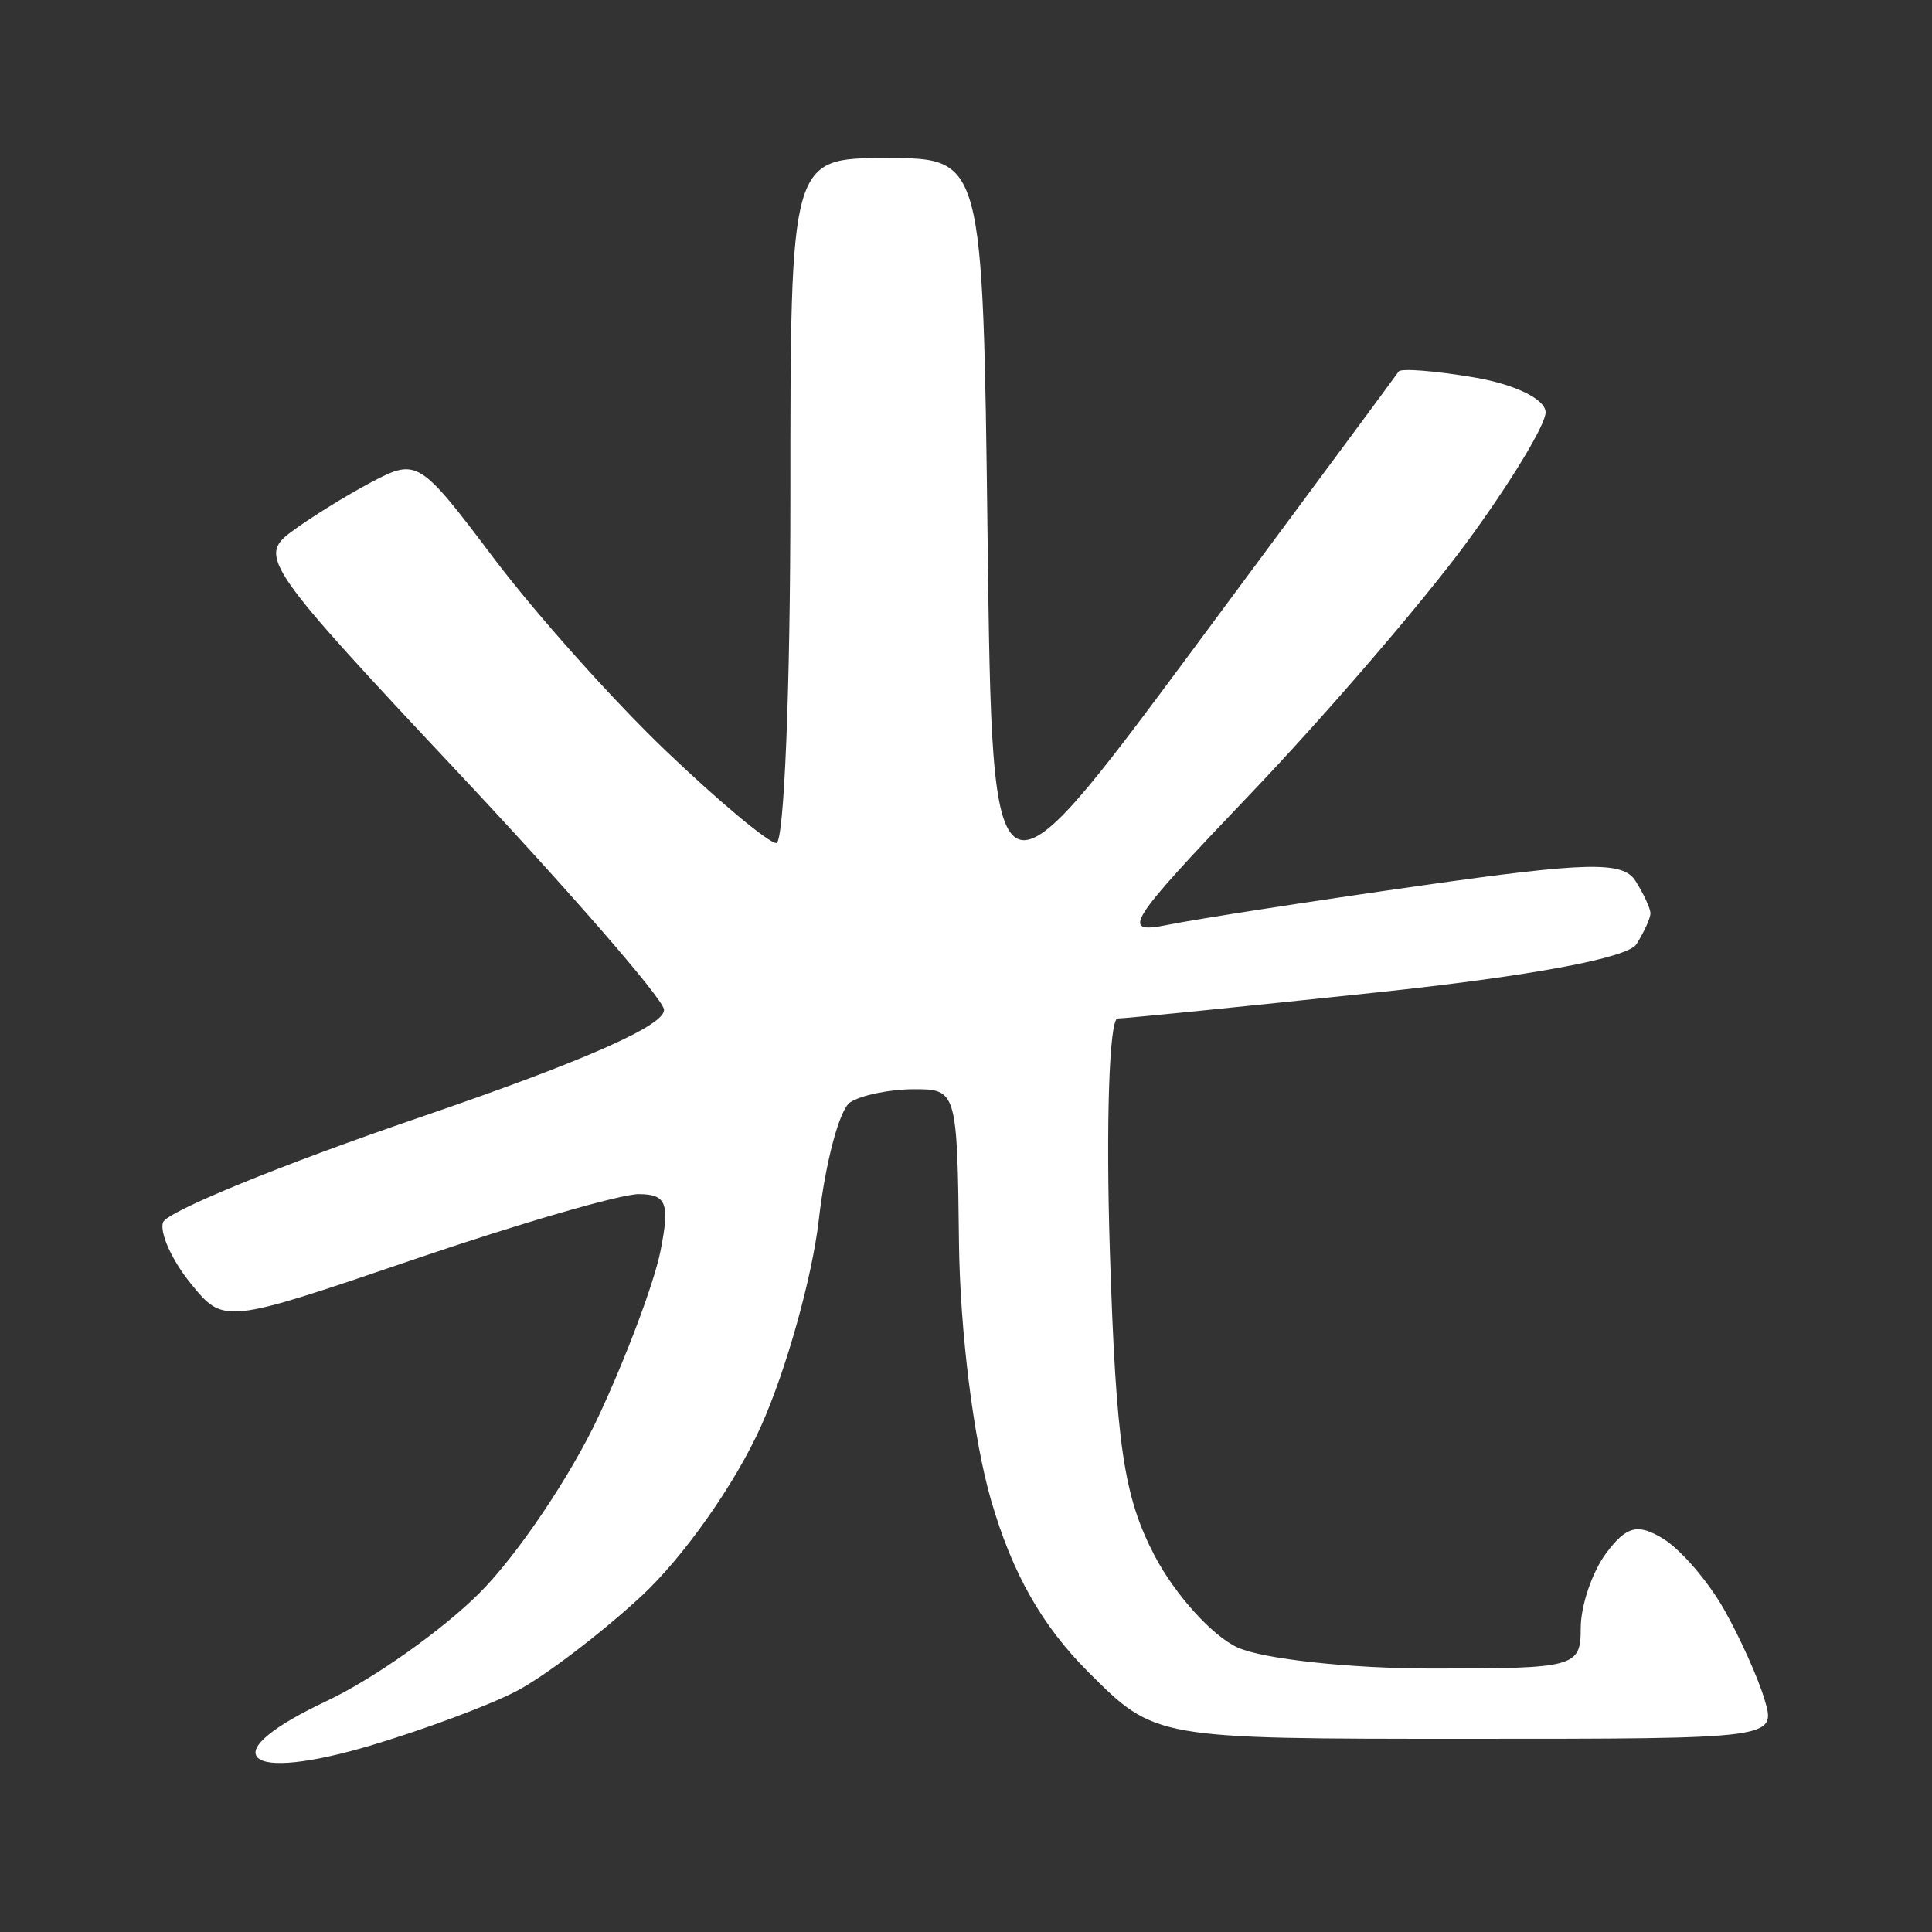  <svg xmlns="http://www.w3.org/2000/svg" class="size-full" viewBox="0 0 110 110" version="1.1"><rect x="0" y="0" width="110" height="110" fill="#333333" stroke="none"/><path d="M 45 28.500 C 45 39.225, 44.641 48, 44.202 48 C 43.763 48, 40.932 45.637, 37.911 42.750 C 34.891 39.862, 30.480 34.924, 28.109 31.776 C 23.893 26.177, 23.742 26.083, 21.150 27.450 C 19.692 28.219, 17.625 29.503, 16.555 30.303 C 14.705 31.687, 15.170 32.355, 26.055 43.951 C 32.350 50.658, 37.635 56.733, 37.800 57.453 C 38 58.324, 33.343 60.388, 23.862 63.631 C 16.031 66.309, 9.468 68.994, 9.279 69.599 C 9.089 70.203, 9.791 71.755, 10.838 73.048 C 12.741 75.399, 12.741 75.399, 23.621 71.688 C 29.604 69.647, 35.344 67.982, 36.375 67.988 C 37.956 67.998, 38.148 68.510, 37.601 71.250 C 37.244 73.037, 35.657 77.268, 34.075 80.651 C 32.492 84.034, 29.447 88.553, 27.307 90.693 C 25.167 92.833, 21.237 95.608, 18.575 96.860 C 15.566 98.274, 14.089 99.489, 14.672 100.072 C 15.254 100.654, 17.669 100.398, 21.054 99.396 C 24.049 98.509, 27.789 97.118, 29.364 96.307 C 30.940 95.495, 34.141 93.067, 36.479 90.913 C 38.898 88.683, 41.851 84.495, 43.333 81.193 C 44.765 78.002, 46.244 72.716, 46.620 69.446 C 46.995 66.176, 47.797 63.169, 48.401 62.765 C 49.006 62.361, 50.625 62.024, 52 62.016 C 54.470 62.001, 54.501 62.107, 54.600 70.750 C 54.658 75.811, 55.433 82.011, 56.438 85.455 C 57.648 89.605, 59.326 92.561, 61.970 95.205 C 65.765 99, 65.765 99, 83.450 99 C 101.135 99, 101.135 99, 100.462 96.750 C 100.093 95.513, 99.050 93.198, 98.145 91.606 C 97.240 90.014, 95.686 88.214, 94.691 87.606 C 93.245 86.721, 92.594 86.889, 91.441 88.441 C 90.649 89.509, 90 91.421, 90 92.691 C 90 94.921, 89.710 95, 81.547 95 C 76.898 95, 71.912 94.461, 70.467 93.803 C 69.022 93.145, 66.889 90.782, 65.727 88.553 C 63.973 85.189, 63.542 82.248, 63.191 71.250 C 62.959 63.962, 63.158 57.995, 63.634 57.989 C 64.110 57.983, 70.770 57.313, 78.434 56.500 C 87.105 55.580, 92.671 54.545, 93.169 53.761 C 93.609 53.067, 93.969 52.275, 93.969 52 C 93.969 51.725, 93.585 50.894, 93.115 50.152 C 92.402 49.027, 90.380 49.073, 80.881 50.426 C 74.621 51.318, 68.150 52.321, 66.500 52.654 C 63.746 53.211, 64.134 52.596, 71.224 45.169 C 75.472 40.718, 80.984 34.310, 83.474 30.928 C 85.963 27.547, 88 24.194, 88 23.478 C 88 22.734, 86.255 21.881, 83.933 21.489 C 81.696 21.111, 79.762 20.959, 79.636 21.151 C 79.510 21.343, 74.252 28.448, 67.953 36.939 C 56.500 52.379, 56.500 52.379, 56.230 30.689 C 55.961 9, 55.961 9, 50.480 9 C 45 9, 45 9, 45 28.500" stroke="none" fill="white" fill-rule="evenodd"/></svg>